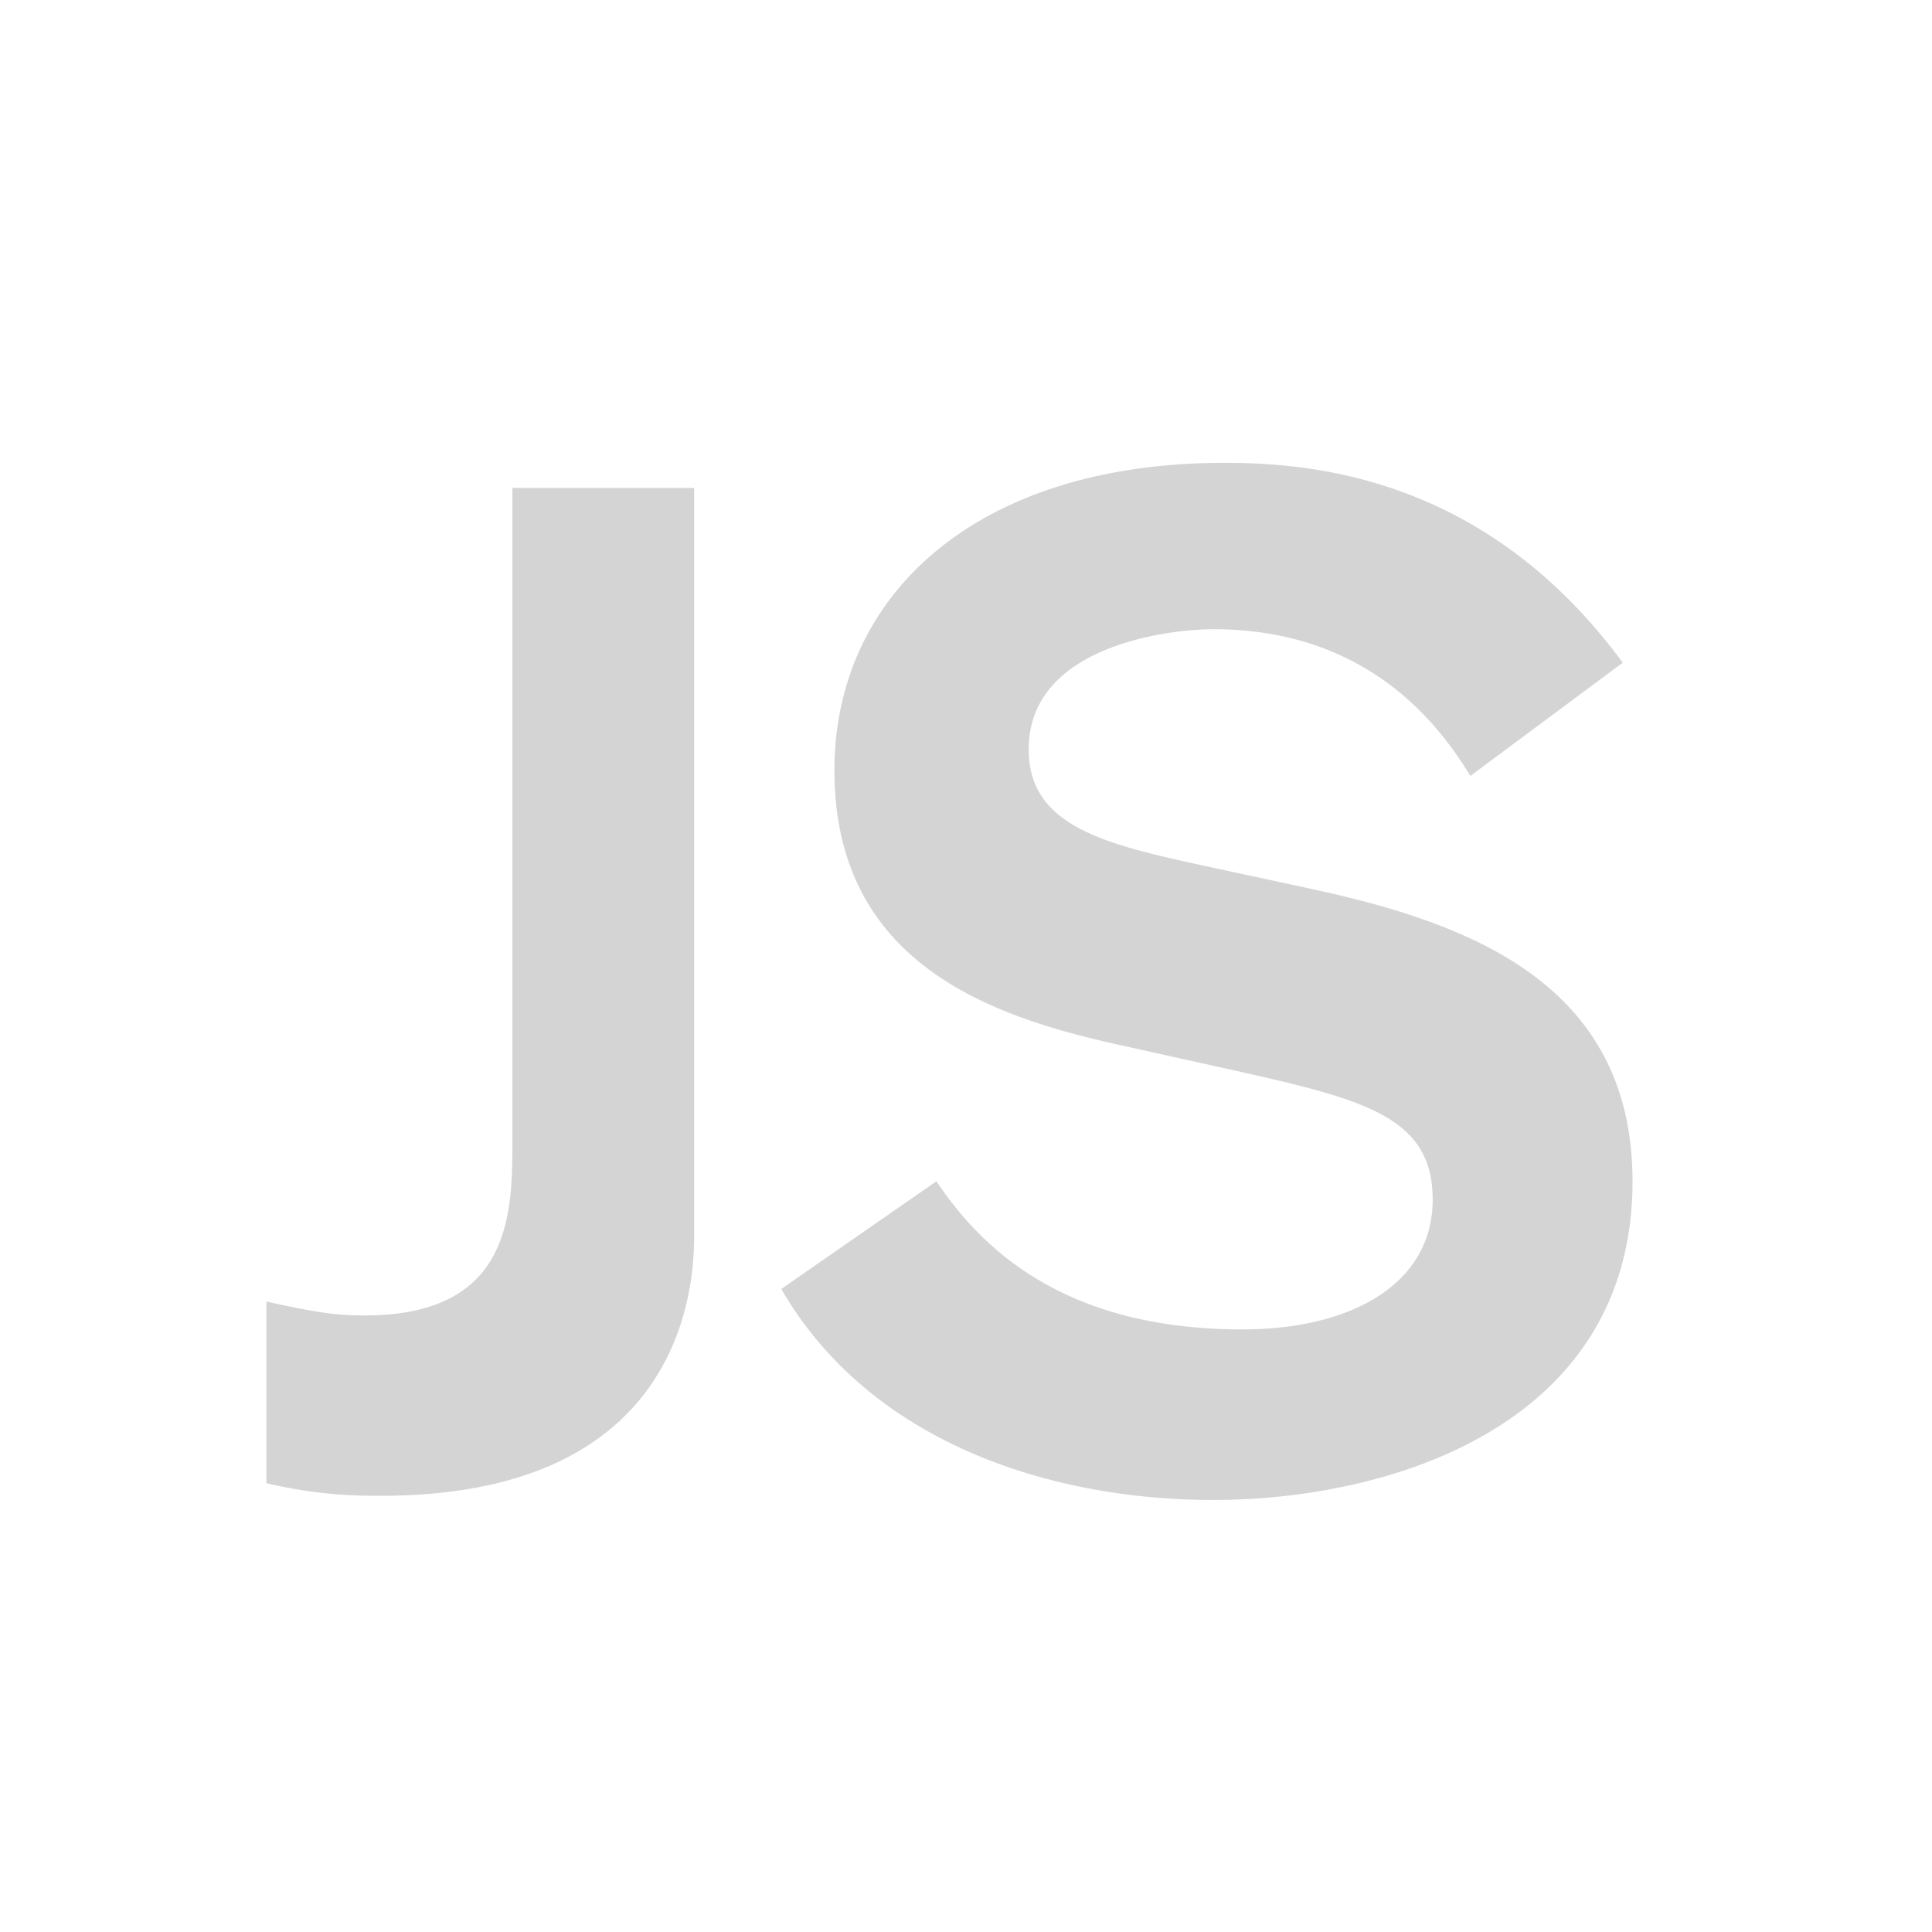 <?xml version="1.0" encoding="UTF-8"?>
<svg width="18px" height="18px" viewBox="0 0 18 18" version="1.1" xmlns="http://www.w3.org/2000/svg" xmlns:xlink="http://www.w3.org/1999/xlink">
    <!-- Generator: Sketch 63.1 (92452) - https://sketch.com -->
    <title>Icon / JS 00</title>
    <g id="Icon-/-JS-00" stroke="none" stroke-width="1" fill="none" fill-rule="evenodd">
        <path d="M3.55,13.936 C6.194,13.936 6.467,12.217 6.467,11.527 L6.467,4.546 L4.774,4.546 L4.774,10.68 C4.774,11.371 4.722,12.256 3.394,12.256 C3.133,12.256 2.951,12.23 2.482,12.126 L2.482,13.819 C2.99,13.936 3.329,13.936 3.55,13.936 Z M11.303,13.975 C12.944,13.975 15.21,13.285 15.21,11.006 C15.21,9.157 13.673,8.597 12.228,8.284 L11.264,8.076 C10.287,7.867 9.584,7.698 9.584,6.982 C9.584,6.005 10.912,5.862 11.303,5.862 C12.749,5.862 13.413,6.76 13.699,7.229 L15.119,6.174 C13.843,4.442 12.228,4.312 11.407,4.312 C9.089,4.312 7.774,5.549 7.774,7.177 C7.774,8.974 9.232,9.469 10.404,9.73 L11.577,9.99 C12.736,10.251 13.348,10.42 13.348,11.175 C13.348,11.97 12.579,12.386 11.577,12.386 C9.884,12.386 9.128,11.605 8.724,11.006 L7.279,12.009 C8.099,13.428 9.766,13.975 11.303,13.975 Z" id="JS" fill="#d4d4d4" fill-rule="nonzero"></path>
    </g>
</svg>
